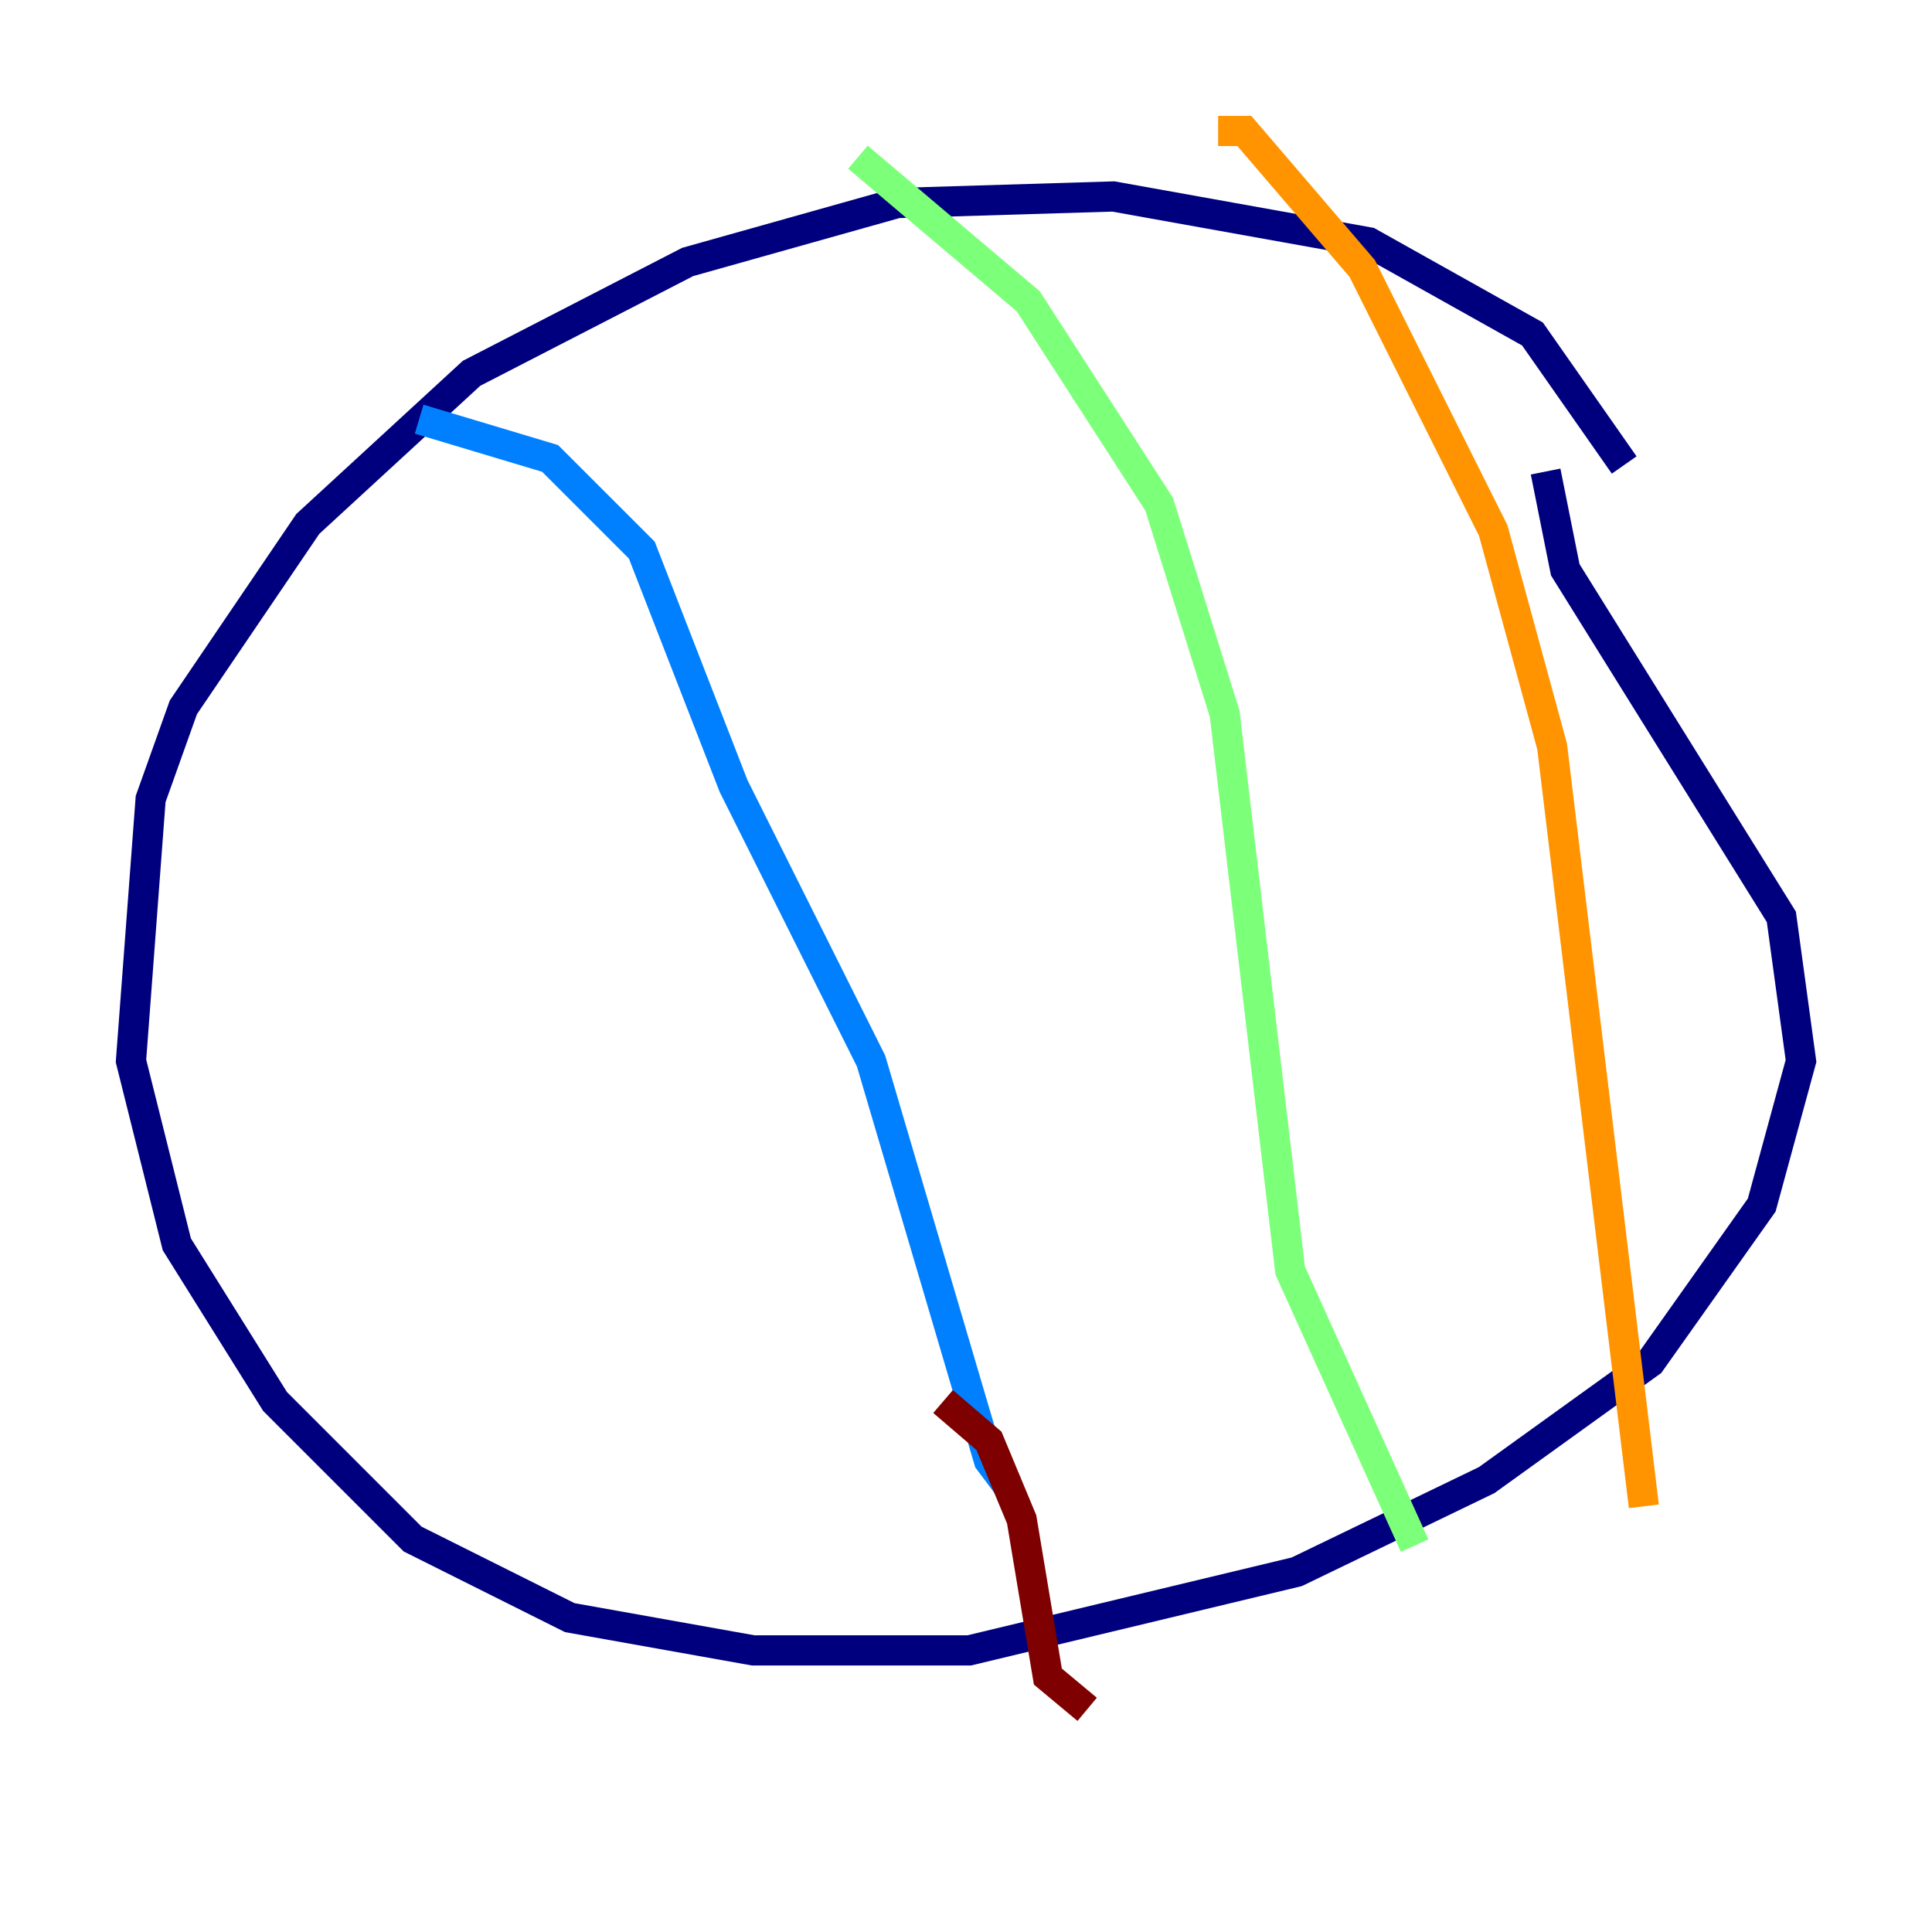 <?xml version="1.0" encoding="utf-8" ?>
<svg baseProfile="tiny" height="128" version="1.2" viewBox="0,0,128,128" width="128" xmlns="http://www.w3.org/2000/svg" xmlns:ev="http://www.w3.org/2001/xml-events" xmlns:xlink="http://www.w3.org/1999/xlink"><defs /><polyline fill="none" points="107.607,30.807 101.532,22.129 90.685,16.054 73.763,13.017 59.444,13.451 45.559,17.356 31.241,24.732 20.393,34.712 12.149,46.861 9.98,52.936 8.678,70.291 11.715,82.441 18.224,92.854 27.336,101.966 37.749,107.173 49.898,109.342 64.217,109.342 85.912,104.136 98.495,98.061 109.342,90.251 116.719,79.837 119.322,70.291 118.02,60.746 103.702,37.749 102.4,31.241" stroke="#00007f" stroke-width="2" /><polyline fill="none" points="27.77,27.77 36.447,30.373 42.522,36.447 48.597,52.068 57.709,70.291 65.519,96.759 66.82,98.495" stroke="#0080ff" stroke-width="2" /><polyline fill="none" points="56.841,10.414 68.122,19.959 76.8,33.41 81.139,47.295 85.478,84.176 93.722,102.4" stroke="#7cff79" stroke-width="2" /><polyline fill="none" points="80.705,8.678 82.441,8.678 90.251,17.79 98.929,35.146 102.834,49.464 108.909,99.797" stroke="#ff9400" stroke-width="2" /><polyline fill="none" points="62.481,92.854 65.519,95.458 67.688,100.664 69.424,111.078 72.027,113.248" stroke="#7f0000" stroke-width="2" /></svg>